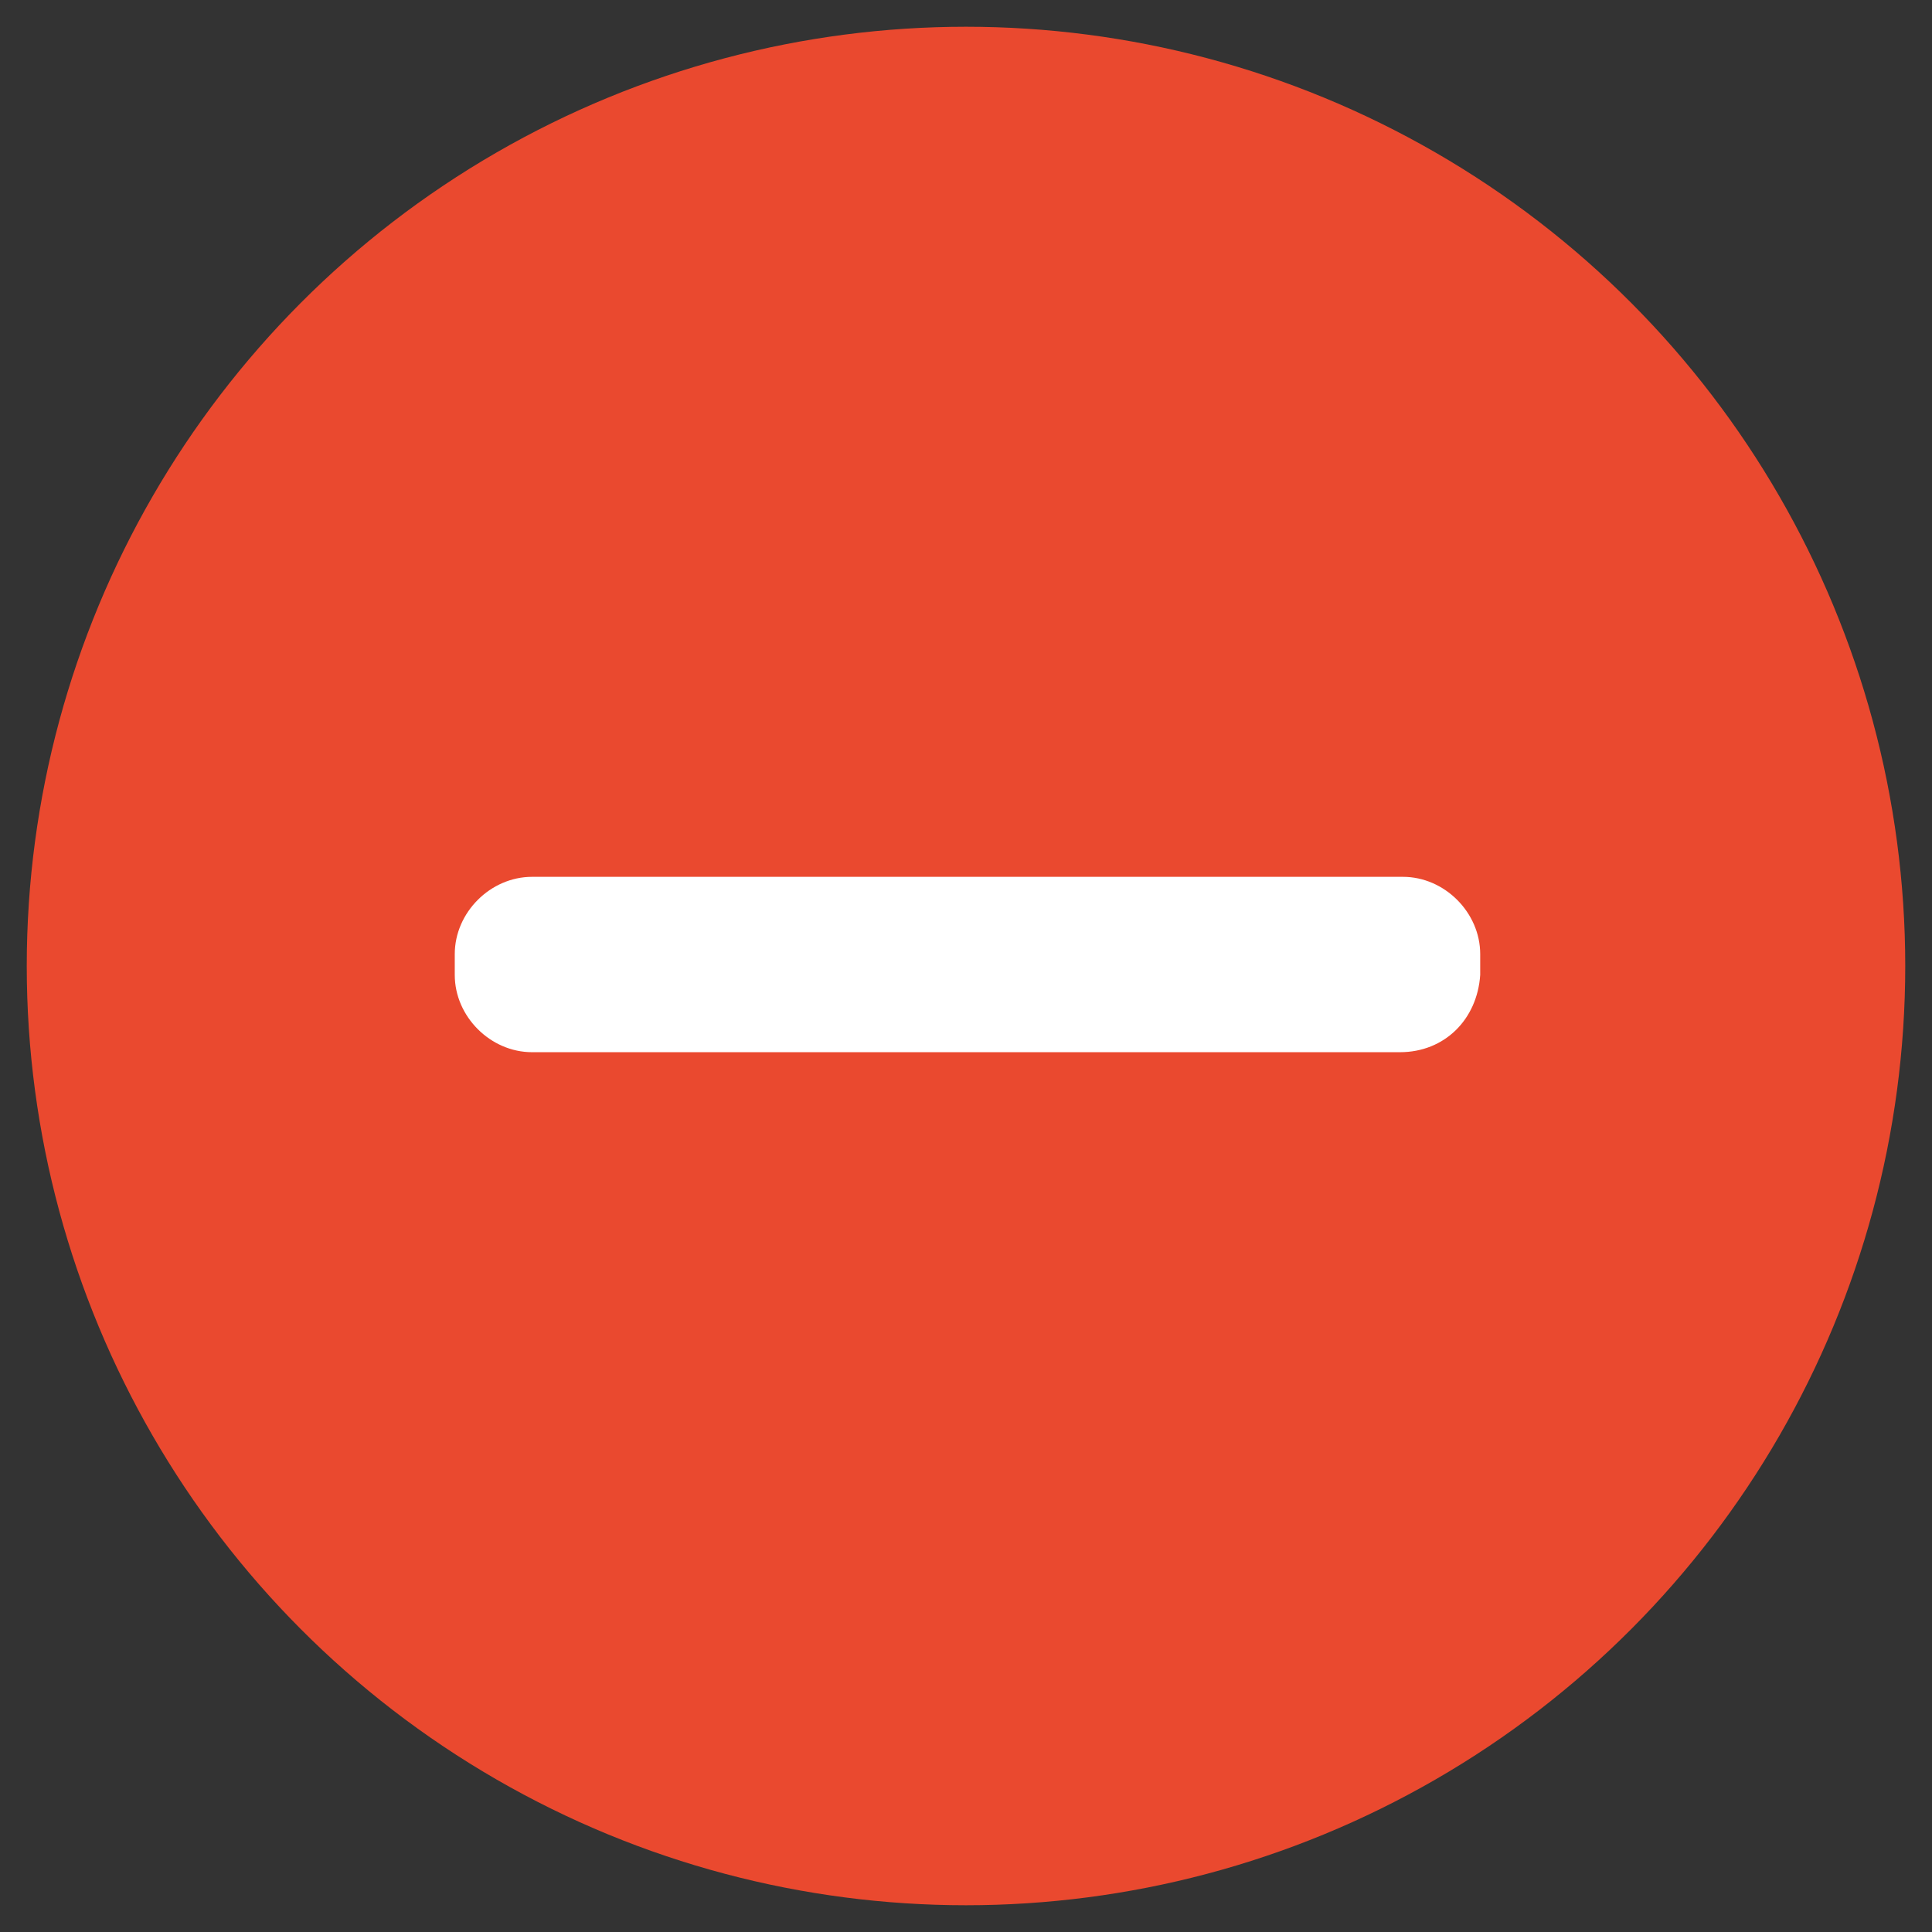 <?xml version="1.0" encoding="utf-8"?>
<!-- Generator: Adobe Illustrator 27.6.1, SVG Export Plug-In . SVG Version: 6.00 Build 0)  -->
<svg version="1.1" id="Layer_1" xmlns="http://www.w3.org/2000/svg" xmlns:xlink="http://www.w3.org/1999/xlink" x="0px" y="0px"
	 viewBox="0 0 65 65" style="enable-background:new 0 0 65 65;" xml:space="preserve">
<rect x="0" y="0" width="65" height="65" fill="#333333" stroke="none"/>
<style type="text/css">
	.st0{fill:#EA492F;}
	.st1{fill:#FFFFFF;}
</style>
<circle class="st0" cx="32.5" cy="32.5" r="31.6"/>
<path class="st1" d="M47.1,35.4H17.9c-1.4,0-2.6-1.2-2.6-2.6v-0.7c0-1.4,1.2-2.6,2.6-2.6h29.3c1.4,0,2.6,1.2,2.6,2.6v0.7
	C49.7,34.3,48.6,35.4,47.1,35.4z"/>
</svg>
